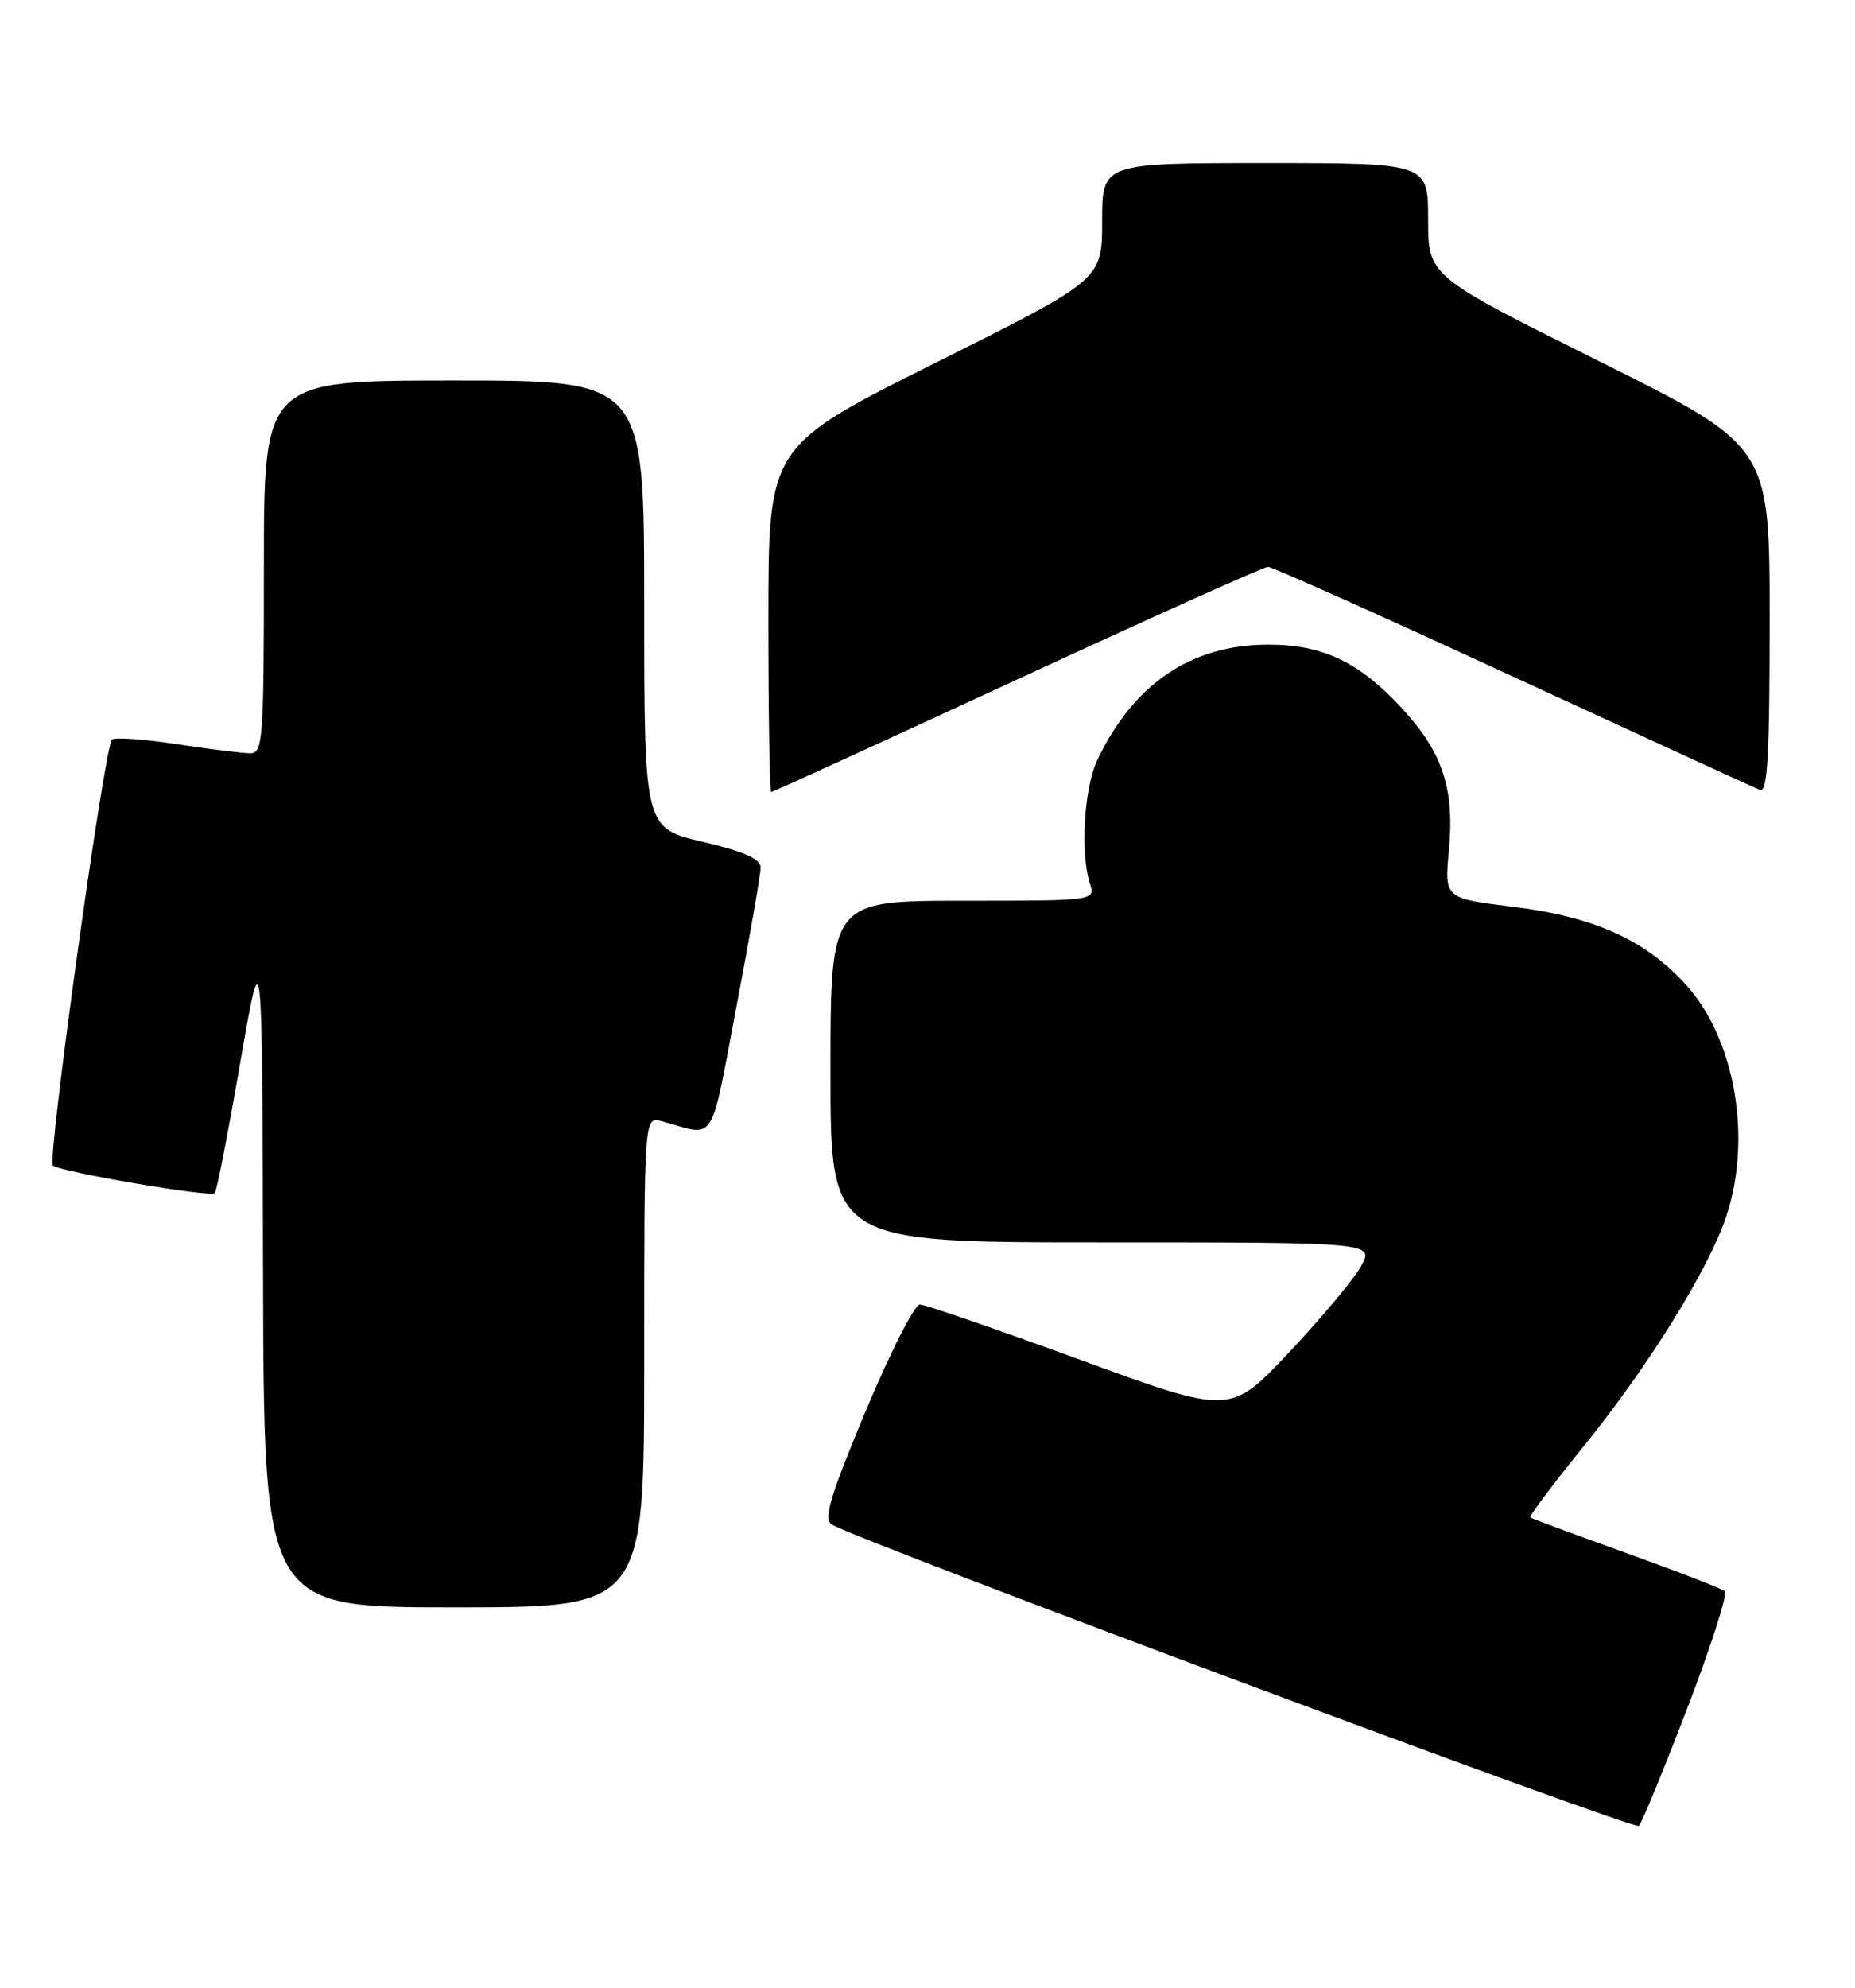 <?xml version="1.0" encoding="UTF-8" standalone="no"?>
<!DOCTYPE svg PUBLIC "-//W3C//DTD SVG 1.1//EN" "http://www.w3.org/Graphics/SVG/1.1/DTD/svg11.dtd" >
<svg xmlns="http://www.w3.org/2000/svg" xmlns:xlink="http://www.w3.org/1999/xlink" version="1.1" viewBox="0 0 239 256">
 <g >
 <path fill="currentColor"
d=" M 217.38 220.02 C 220.44 212.06 222.62 205.26 222.22 204.92 C 221.82 204.57 216.10 202.36 209.50 199.99 C 202.90 197.62 197.35 195.57 197.16 195.42 C 196.98 195.28 200.05 191.19 203.98 186.33 C 212.33 176.04 220.11 163.52 222.39 156.72 C 225.77 146.65 223.57 133.85 217.26 126.86 C 212.01 121.05 205.41 118.07 194.96 116.78 C 186.10 115.69 186.10 115.69 186.68 109.50 C 187.42 101.58 185.88 96.91 180.66 91.25 C 175.10 85.22 170.41 82.99 163.29 83.02 C 153.43 83.06 146.03 88.09 141.37 97.91 C 139.67 101.51 139.17 109.81 140.42 113.76 C 141.13 116.00 141.13 116.00 124.07 116.00 C 107.00 116.00 107.00 116.00 107.00 138.00 C 107.00 160.00 107.00 160.00 142.06 160.00 C 177.11 160.00 177.11 160.00 175.31 163.15 C 174.31 164.89 170.12 169.88 166.00 174.25 C 158.50 182.20 158.50 182.20 139.13 175.10 C 128.47 171.20 119.20 168.00 118.51 168.00 C 117.83 168.00 114.69 174.18 111.53 181.73 C 106.96 192.66 106.07 195.64 107.15 196.32 C 110.27 198.29 210.56 235.72 211.16 235.14 C 211.52 234.79 214.32 227.98 217.38 220.02 Z  M 83.00 175.38 C 83.00 143.77 83.00 143.77 85.25 144.39 C 92.36 146.36 91.42 147.79 94.87 129.72 C 96.59 120.69 98.00 112.59 98.00 111.73 C 98.00 110.61 95.88 109.67 90.50 108.40 C 83.00 106.63 83.00 106.63 83.00 77.82 C 83.00 49.00 83.00 49.00 58.50 49.00 C 34.00 49.00 34.00 49.00 34.00 73.00 C 34.00 95.19 33.87 97.00 32.25 97.01 C 31.29 97.01 27.01 96.48 22.76 95.83 C 18.50 95.19 14.75 94.92 14.42 95.25 C 13.45 96.22 6.06 149.45 6.81 150.10 C 7.75 150.91 27.11 154.22 27.67 153.66 C 27.92 153.42 29.39 145.86 30.95 136.86 C 33.79 120.50 33.79 120.50 33.89 163.75 C 34.00 207.00 34.00 207.00 58.50 207.00 C 83.00 207.00 83.00 207.00 83.00 175.38 Z  M 131.07 87.50 C 148.31 79.53 162.84 73.00 163.37 73.00 C 163.89 73.00 178.09 79.35 194.91 87.12 C 211.74 94.88 226.06 101.46 226.75 101.73 C 227.73 102.11 228.00 97.33 228.00 79.84 C 228.00 57.46 228.00 57.46 206.00 46.50 C 184.00 35.54 184.00 35.54 184.00 28.27 C 184.00 21.00 184.00 21.00 163.00 21.00 C 142.00 21.00 142.00 21.00 142.00 28.50 C 142.00 36.01 142.00 36.01 120.50 46.74 C 99.00 57.48 99.00 57.48 99.00 79.74 C 99.00 91.98 99.16 102.00 99.36 102.00 C 99.57 102.00 113.83 95.47 131.07 87.50 Z "/>
</g>
</svg>